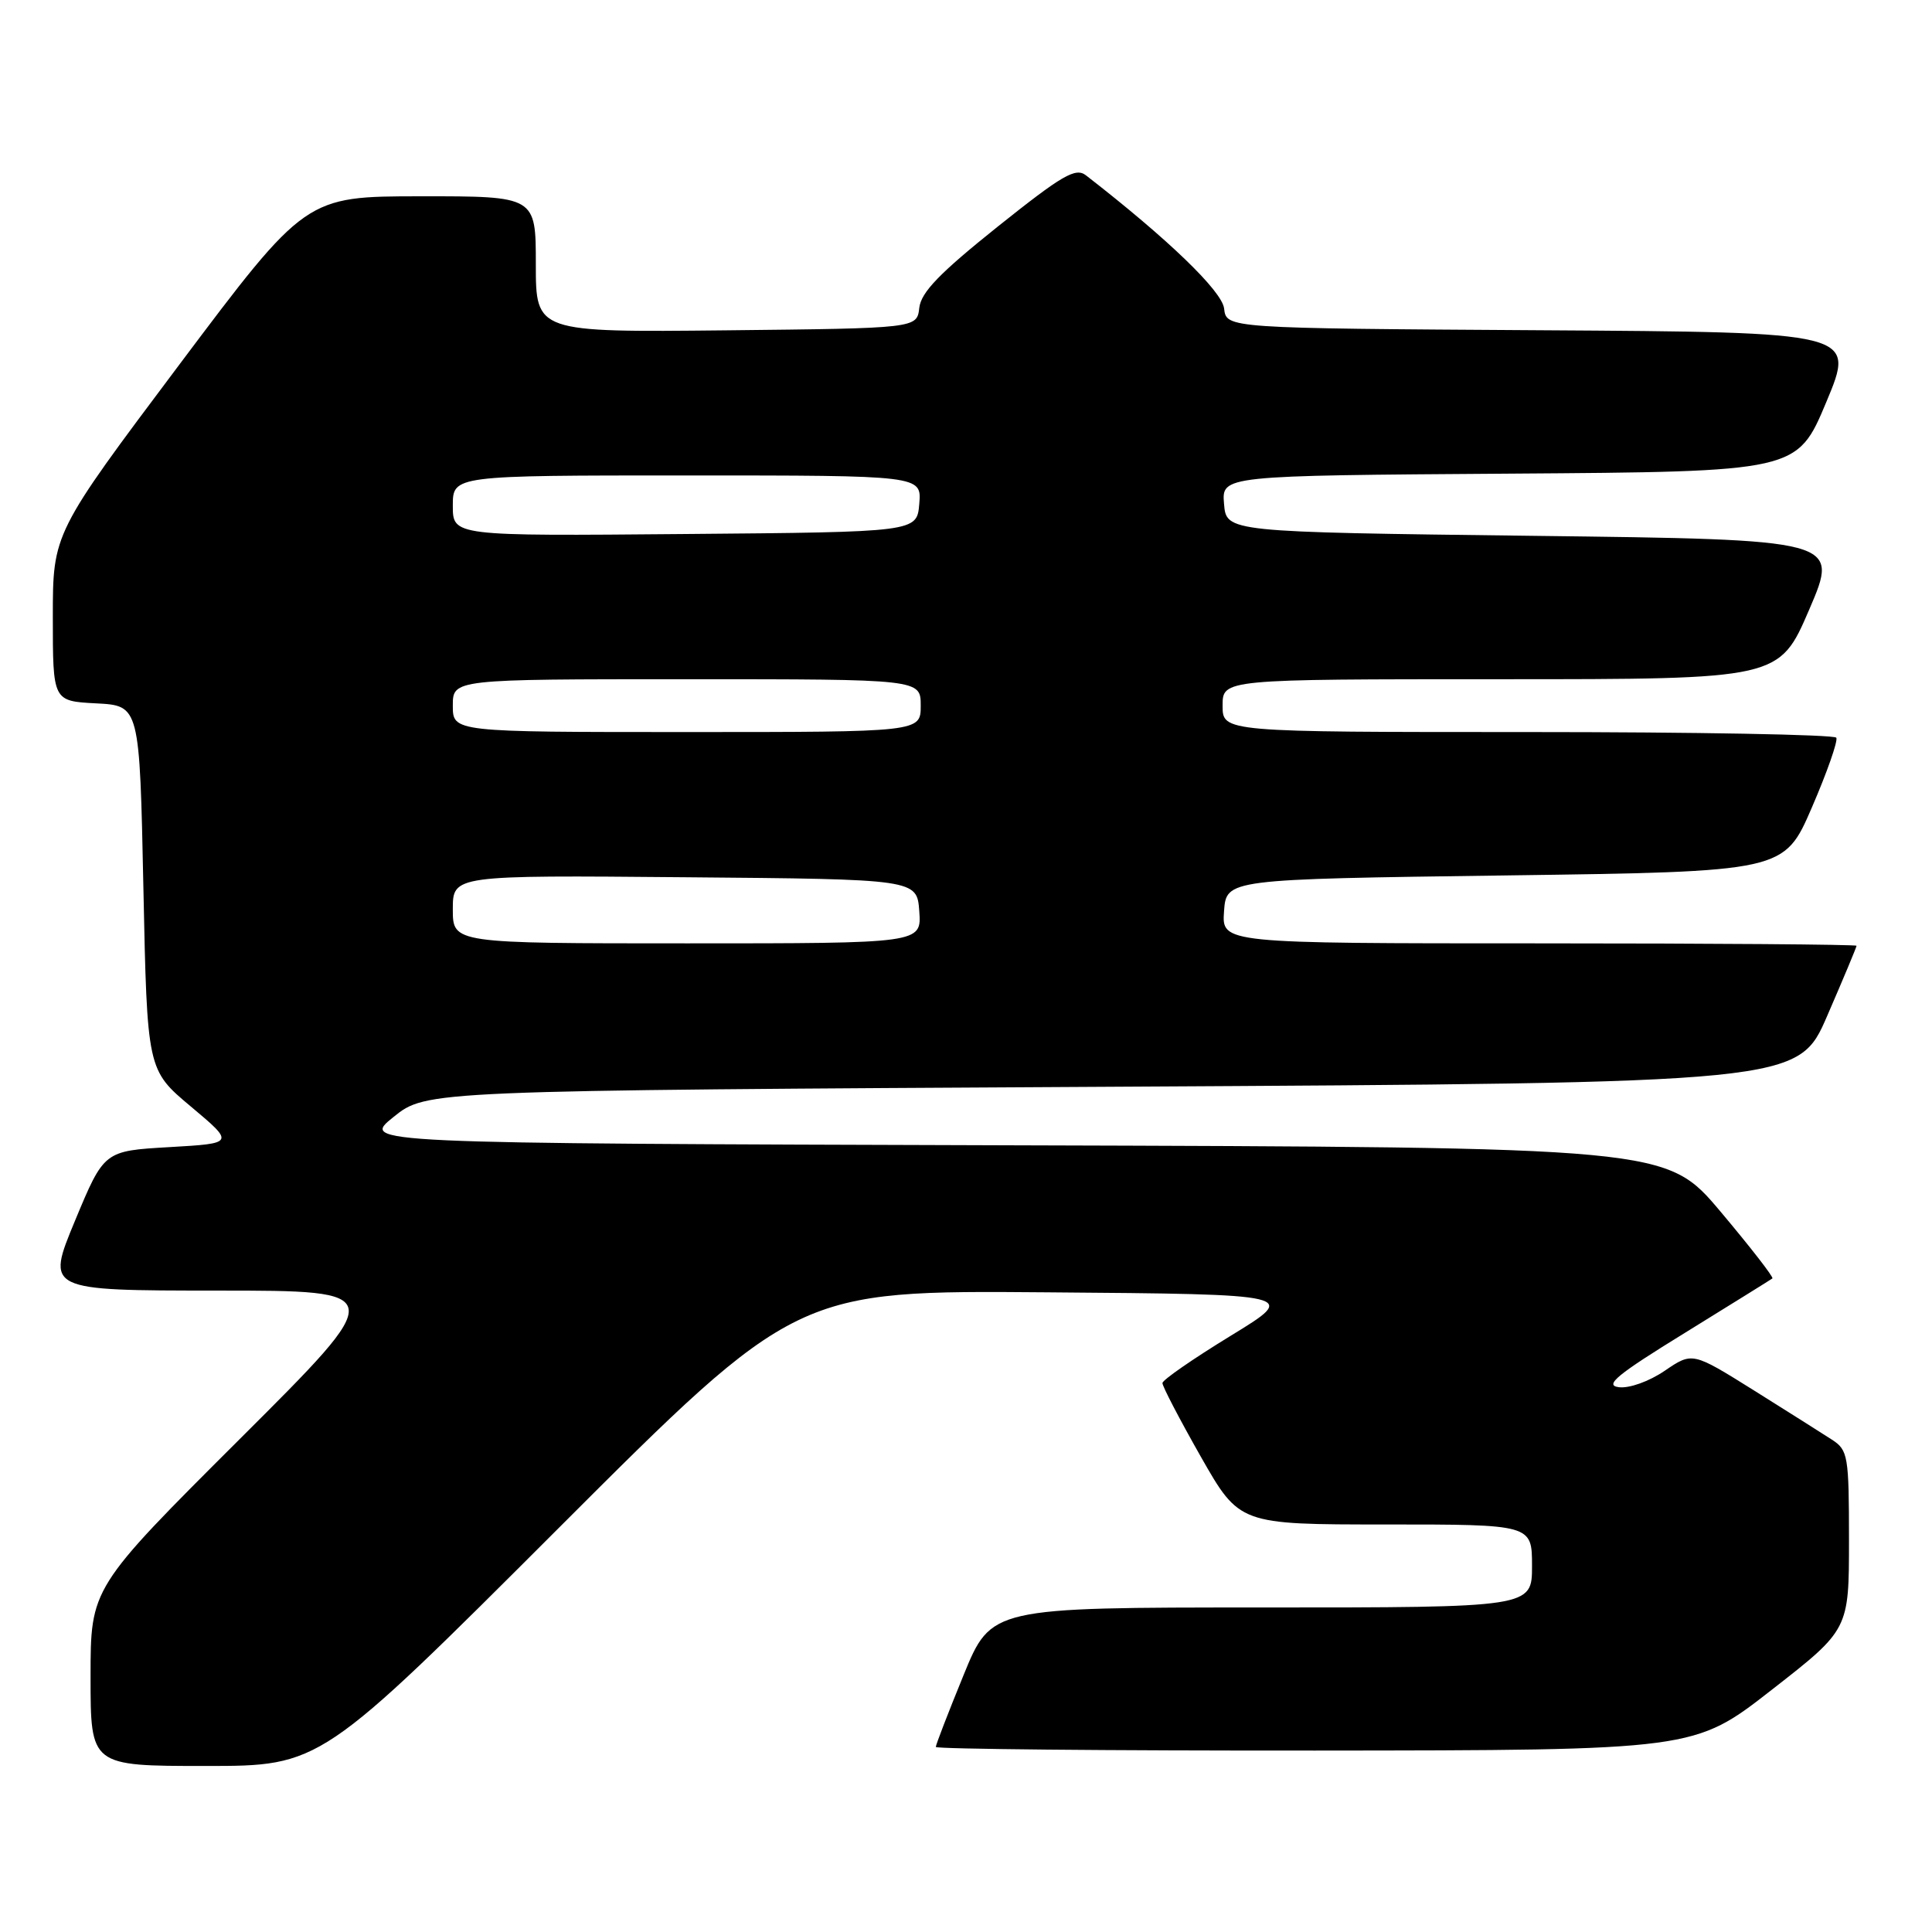<?xml version="1.0" encoding="UTF-8" standalone="no"?>
<!DOCTYPE svg PUBLIC "-//W3C//DTD SVG 1.1//EN" "http://www.w3.org/Graphics/SVG/1.1/DTD/svg11.dtd" >
<svg xmlns="http://www.w3.org/2000/svg" xmlns:xlink="http://www.w3.org/1999/xlink" version="1.1" viewBox="0 0 256 256">
 <g >
 <path fill="currentColor"
d=" M 74.01 202.49 C 105.54 170.97 105.54 170.97 138.81 171.24 C 172.07 171.50 172.07 171.50 163.07 177.00 C 158.12 180.03 154.05 182.84 154.03 183.26 C 154.01 183.67 156.30 188.06 159.11 193.01 C 164.23 202.00 164.23 202.00 183.61 202.00 C 203.00 202.00 203.00 202.00 203.00 207.50 C 203.00 213.00 203.00 213.00 167.17 213.00 C 131.34 213.00 131.34 213.00 127.67 221.98 C 125.65 226.92 124.00 231.19 124.00 231.48 C 124.00 231.76 146.61 231.98 174.25 231.96 C 224.50 231.92 224.50 231.92 234.75 223.92 C 245.00 215.93 245.00 215.93 245.00 204.08 C 245.00 192.89 244.87 192.15 242.75 190.77 C 241.51 189.96 236.84 187.02 232.38 184.22 C 224.25 179.14 224.25 179.14 220.59 181.63 C 218.51 183.05 215.87 183.99 214.50 183.81 C 212.54 183.56 214.24 182.16 223.29 176.59 C 229.45 172.78 234.66 169.55 234.85 169.40 C 235.05 169.25 231.96 165.28 228.00 160.57 C 220.79 152.01 220.79 152.01 134.29 151.76 C 47.79 151.50 47.79 151.50 52.15 148.00 C 56.50 144.50 56.50 144.50 147.38 144.00 C 238.27 143.50 238.27 143.50 242.13 134.57 C 244.26 129.66 246.00 125.50 246.00 125.32 C 246.00 125.15 227.07 125.00 203.94 125.00 C 161.89 125.00 161.89 125.00 162.19 120.75 C 162.50 116.50 162.50 116.50 199.45 116.00 C 236.40 115.50 236.40 115.50 240.08 107.00 C 242.10 102.33 243.56 98.16 243.32 97.75 C 243.08 97.34 224.68 97.00 202.44 97.00 C 162.00 97.00 162.00 97.00 162.00 93.50 C 162.00 90.00 162.00 90.00 198.88 90.00 C 235.76 90.00 235.76 90.00 239.74 80.75 C 243.71 71.50 243.71 71.50 203.11 71.00 C 162.50 70.50 162.50 70.50 162.19 66.76 C 161.88 63.02 161.88 63.02 200.00 62.76 C 238.13 62.50 238.13 62.50 242.00 53.26 C 245.86 44.02 245.86 44.02 204.18 43.76 C 162.50 43.50 162.50 43.50 162.20 40.88 C 161.93 38.57 154.76 31.66 143.89 23.23 C 142.52 22.17 140.78 23.18 132.20 30.03 C 124.50 36.19 122.05 38.72 121.81 40.79 C 121.50 43.50 121.50 43.50 96.25 43.77 C 71.00 44.03 71.00 44.03 71.00 35.02 C 71.00 26.00 71.00 26.00 55.75 26.01 C 40.50 26.02 40.50 26.02 23.75 48.33 C 7.00 70.65 7.00 70.65 7.00 81.78 C 7.00 92.90 7.00 92.90 12.75 93.20 C 18.50 93.50 18.50 93.50 19.00 117.63 C 19.50 141.77 19.50 141.77 25.30 146.63 C 31.10 151.50 31.10 151.50 22.44 152.00 C 13.79 152.50 13.79 152.50 9.94 161.75 C 6.10 171.00 6.10 171.00 28.80 171.01 C 51.50 171.01 51.50 171.01 31.75 190.70 C 12.00 210.40 12.00 210.40 12.00 222.20 C 12.00 234.00 12.00 234.00 27.24 234.00 C 42.49 234.00 42.49 234.00 74.01 202.49 Z  M 60.00 120.49 C 60.00 115.97 60.00 115.97 90.75 116.24 C 121.50 116.50 121.50 116.50 121.81 120.75 C 122.11 125.00 122.11 125.00 91.06 125.00 C 60.00 125.00 60.00 125.00 60.00 120.49 Z  M 60.00 93.50 C 60.00 90.00 60.00 90.00 91.00 90.00 C 122.00 90.00 122.00 90.00 122.00 93.50 C 122.00 97.00 122.00 97.00 91.00 97.00 C 60.00 97.00 60.00 97.00 60.00 93.50 Z  M 60.00 67.01 C 60.00 63.00 60.00 63.00 91.06 63.00 C 122.12 63.00 122.12 63.00 121.81 66.75 C 121.50 70.50 121.50 70.50 90.75 70.76 C 60.00 71.03 60.00 71.03 60.00 67.01 Z "/>
</g>
</svg>